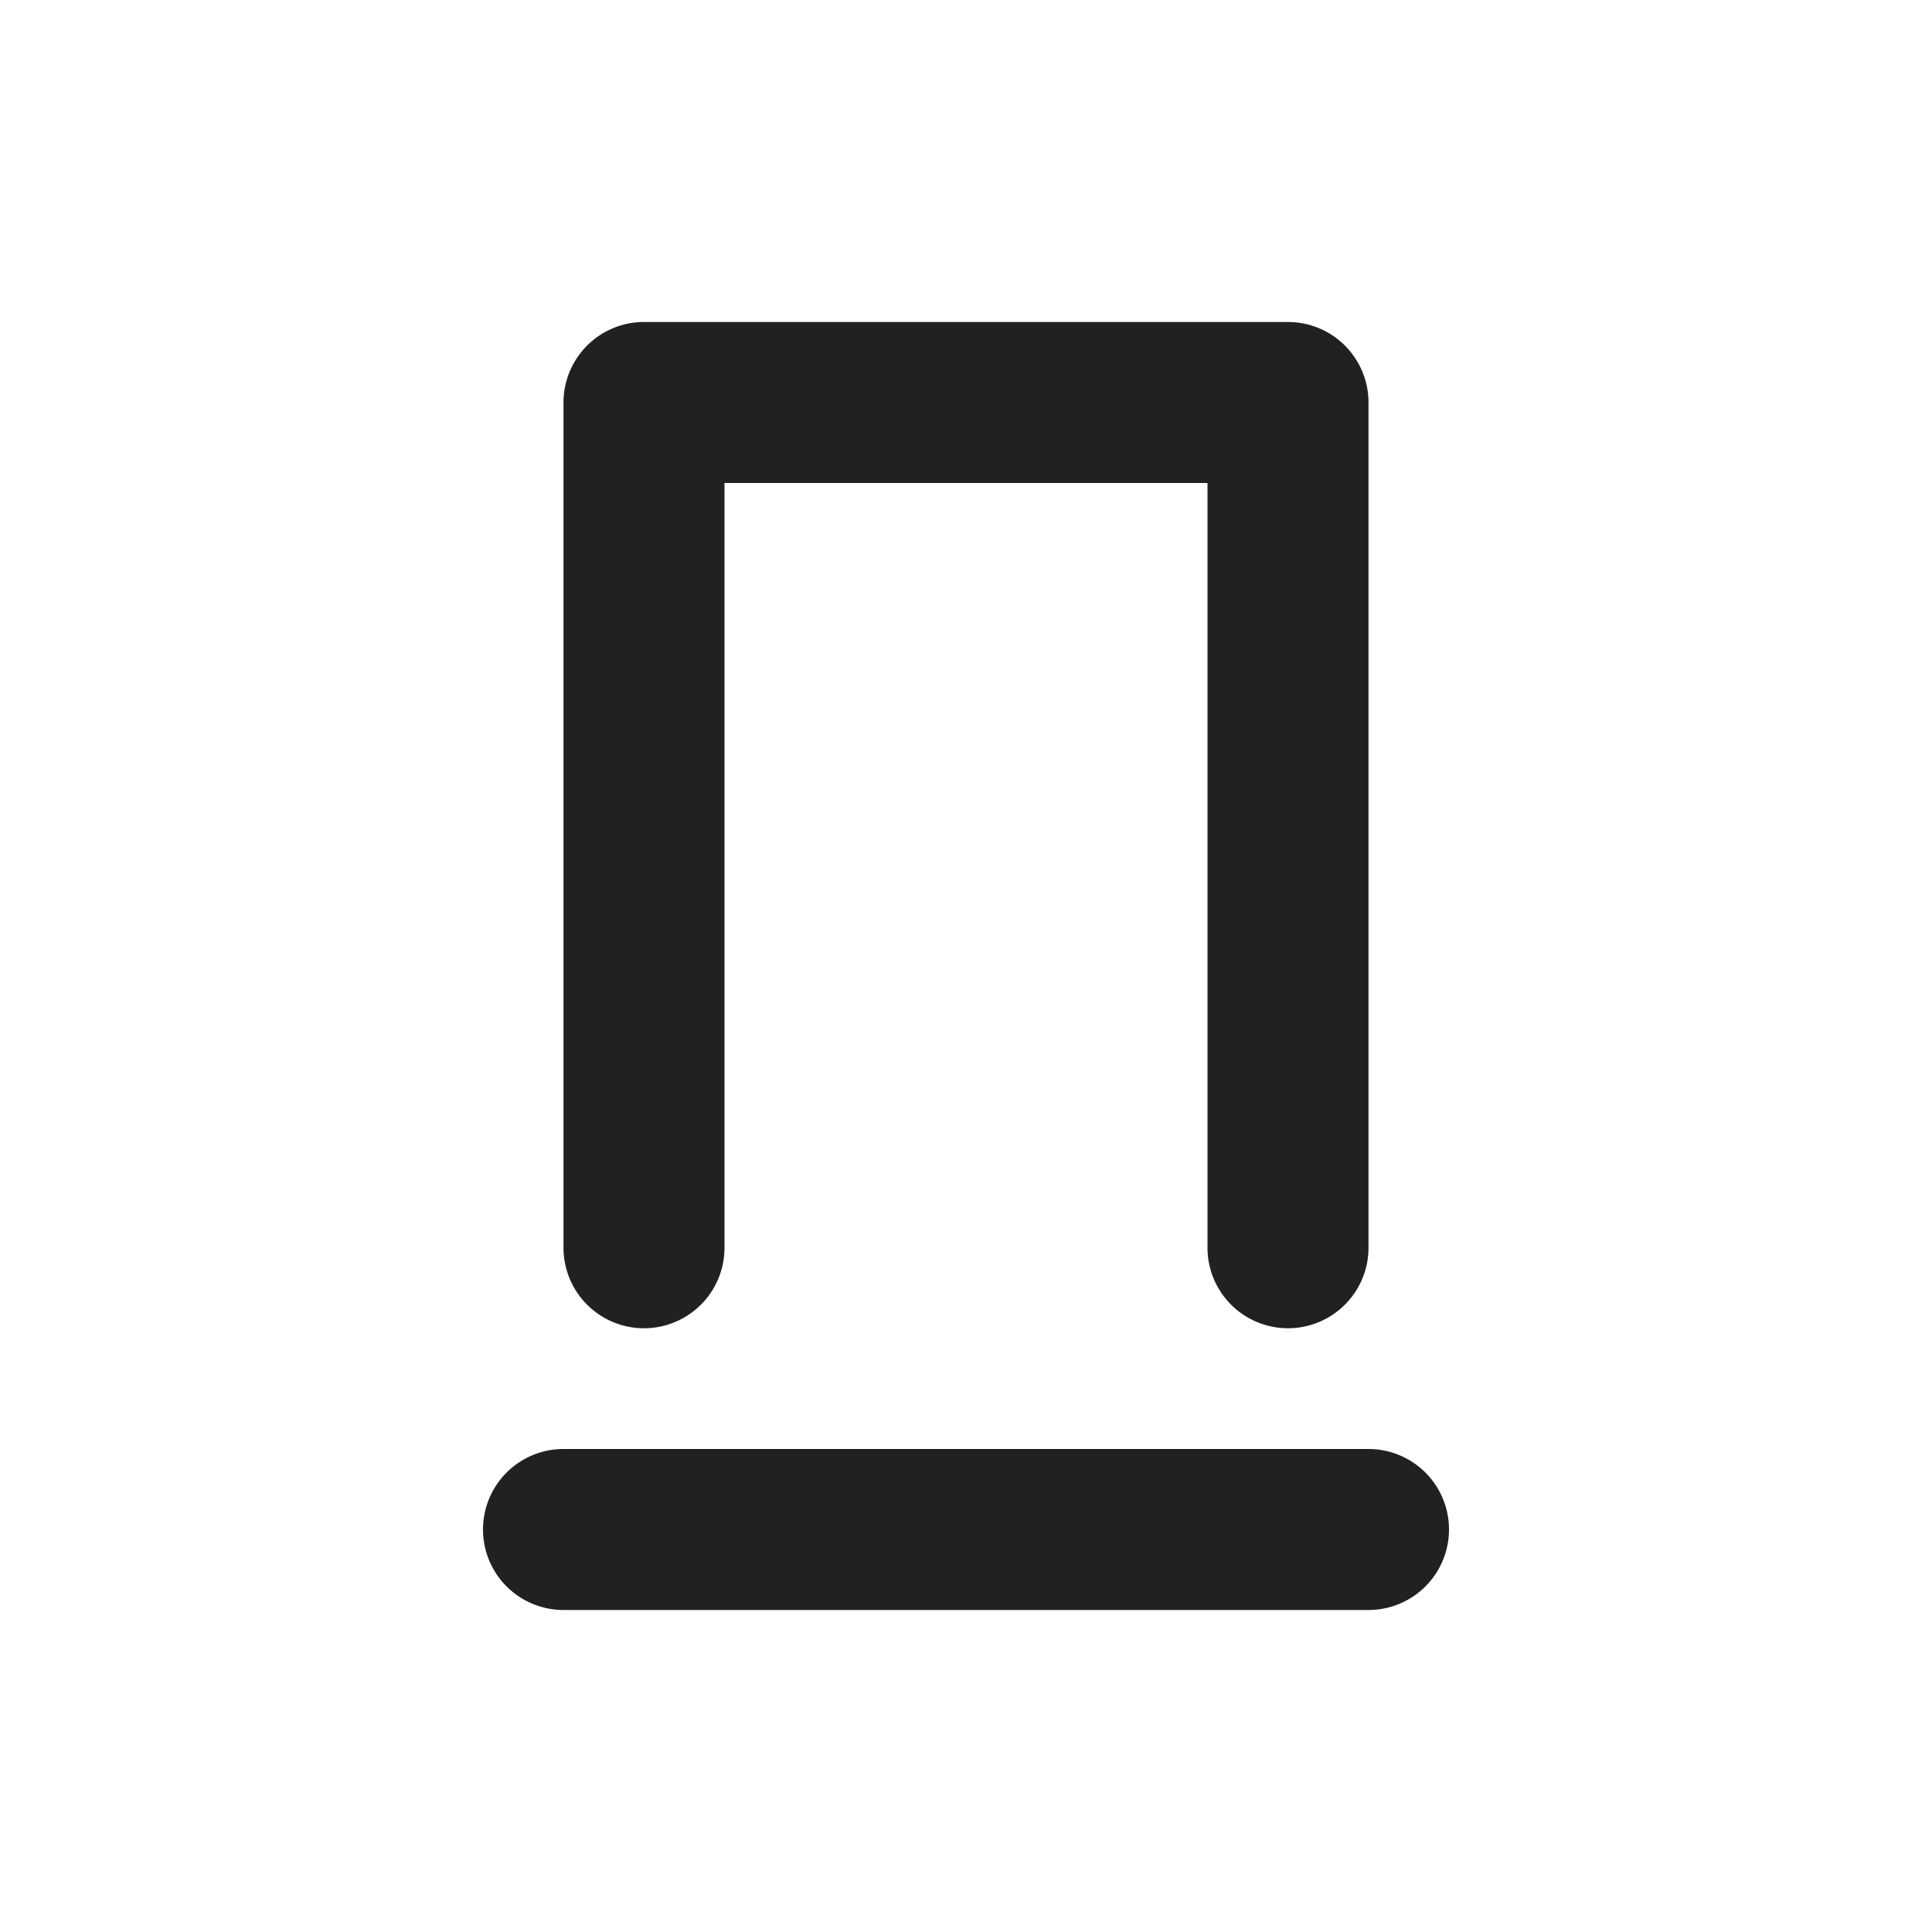 <svg viewBox="0 0 24 24" fill="none" xmlns="http://www.w3.org/2000/svg" height="1em" width="1em">
  <path d="M17 5a1 1 0 0 0-1-1H8a1 1 0 0 0-1 1v10.5a1 1 0 1 0 2 0V6h6v9.5a1 1 0 1 0 2 0V5ZM7 18a1 1 0 1 0 0 2h10a1 1 0 1 0 0-2H7Z" fill="#212121"/>
</svg>
